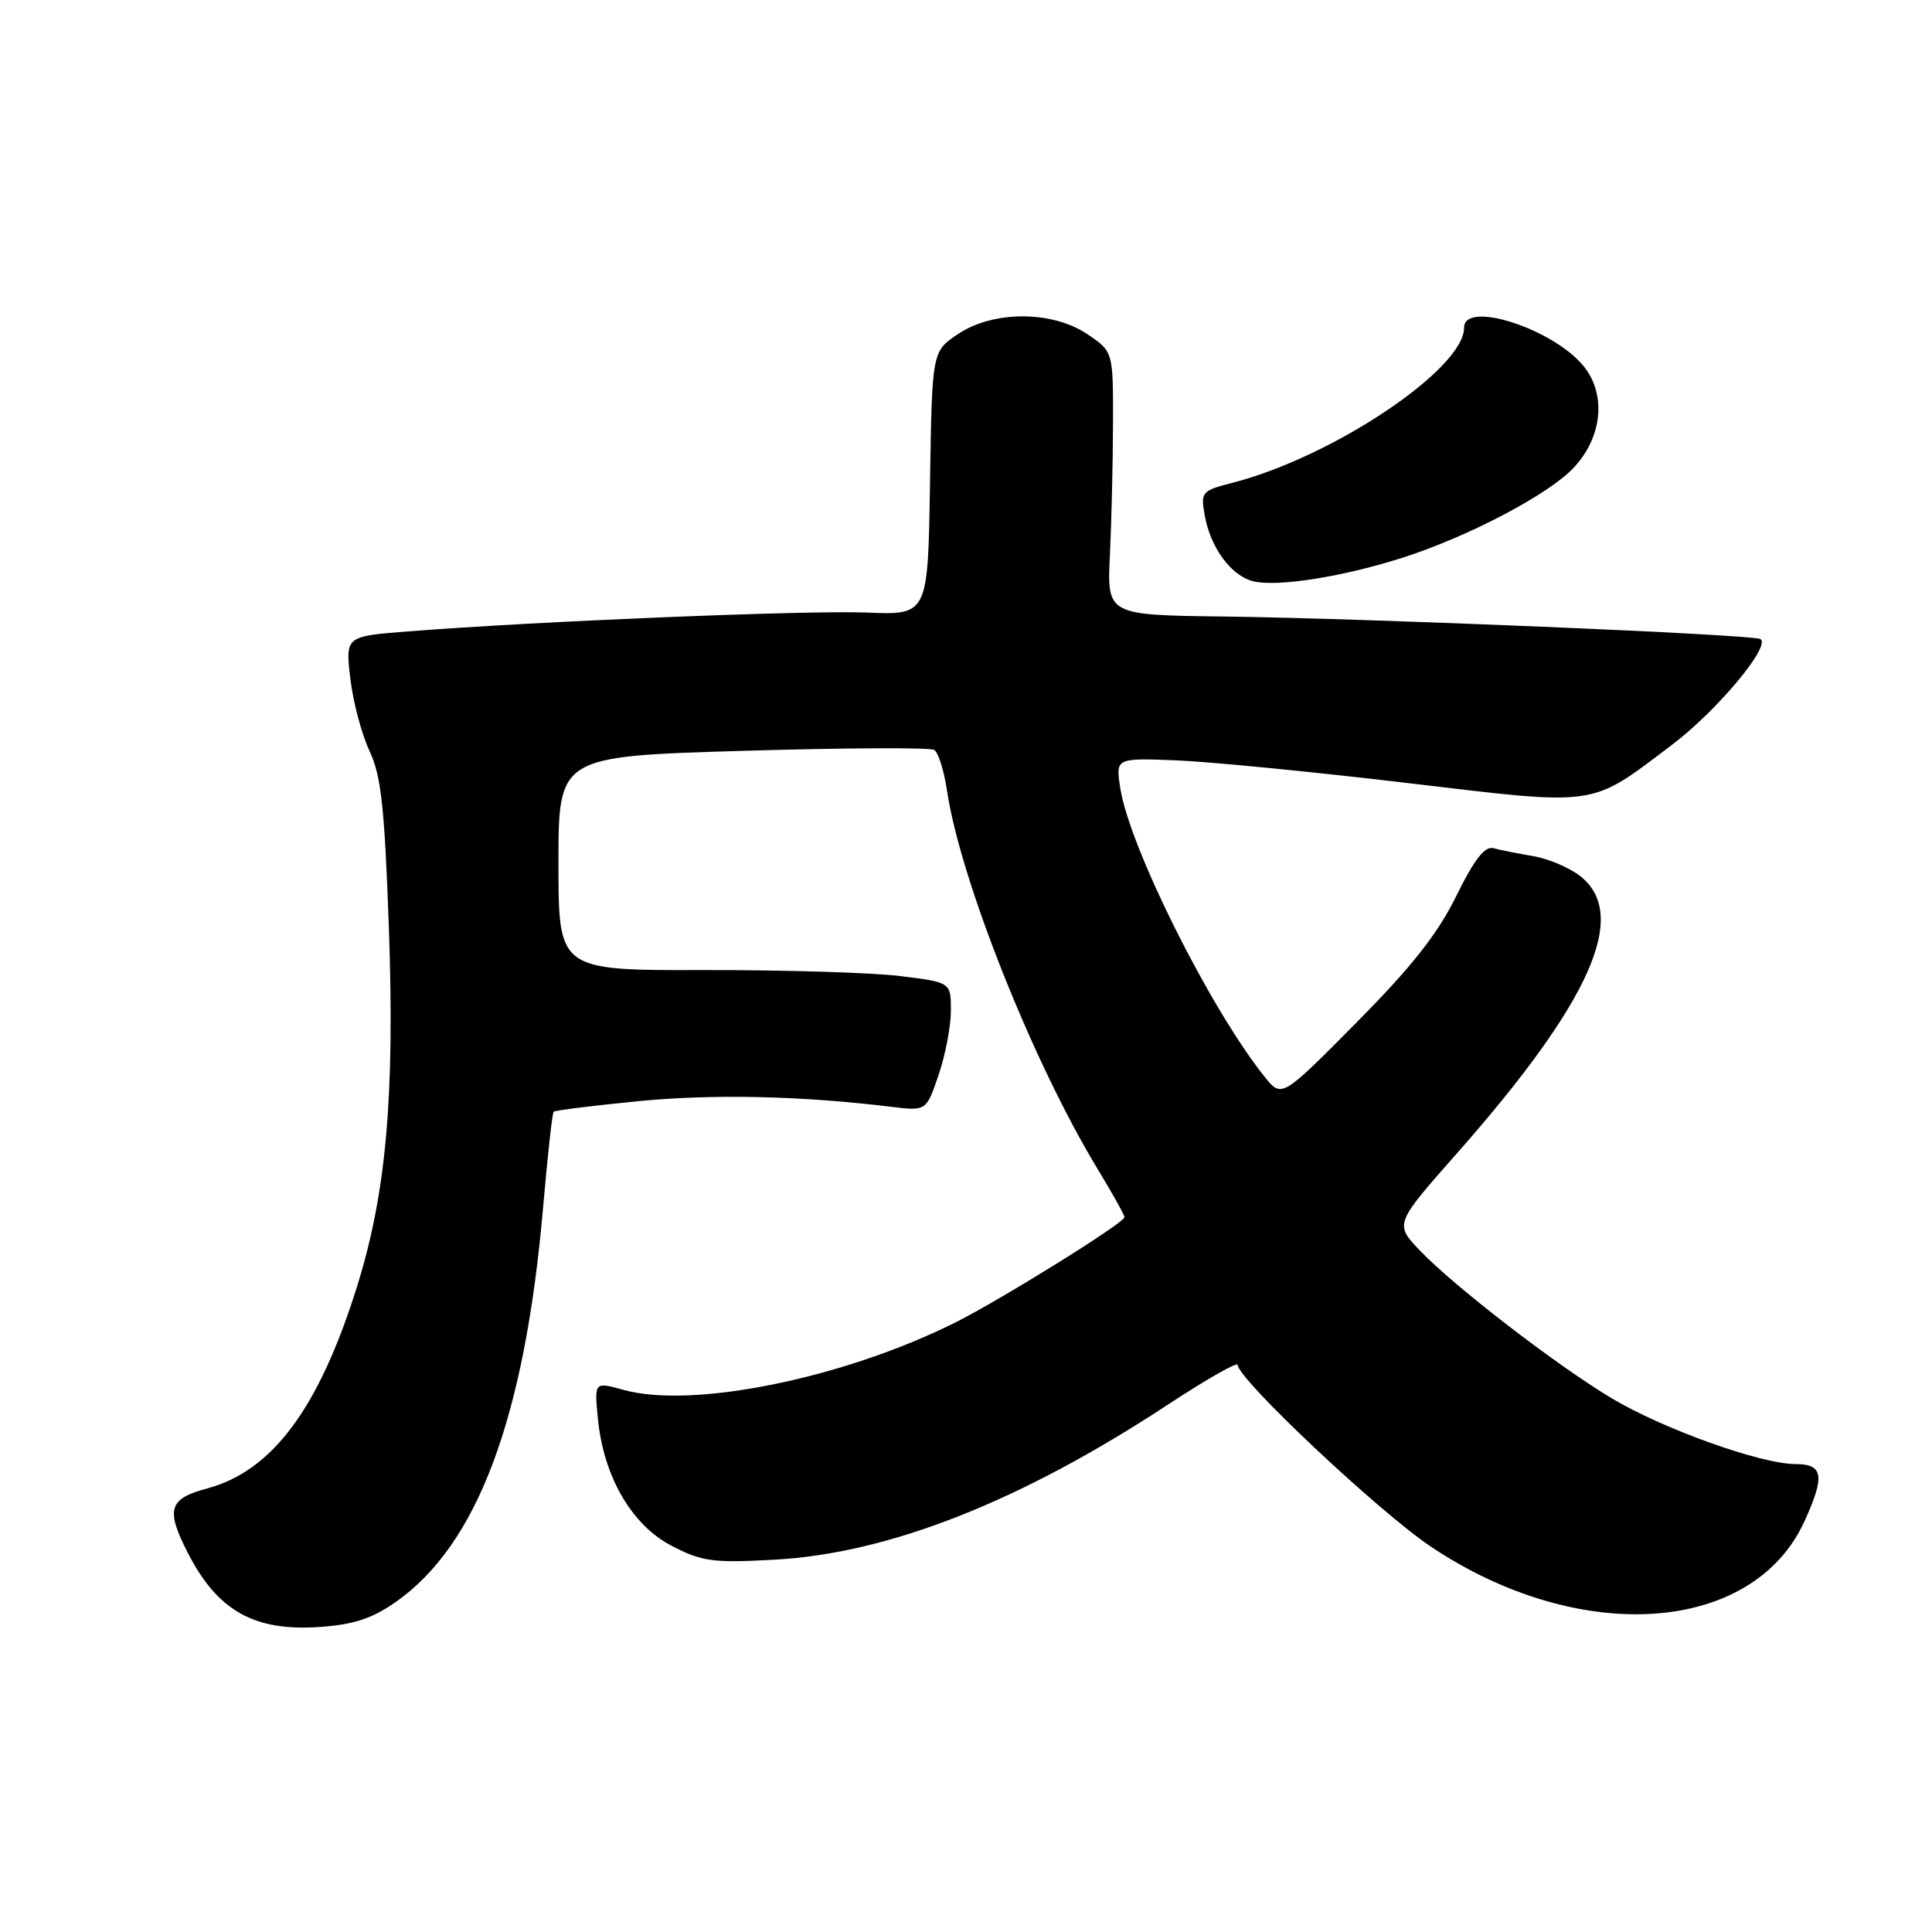 <?xml version="1.0" encoding="UTF-8" standalone="no"?>
<!DOCTYPE svg PUBLIC "-//W3C//DTD SVG 1.1//EN" "http://www.w3.org/Graphics/SVG/1.1/DTD/svg11.dtd" >
<svg xmlns="http://www.w3.org/2000/svg" xmlns:xlink="http://www.w3.org/1999/xlink" version="1.1" viewBox="0 0 256 256">
 <g >
 <path fill="currentColor"
d=" M 52.40 212.30 C 63.26 204.71 69.53 187.93 71.96 160.04 C 72.55 153.22 73.18 147.49 73.36 147.31 C 73.54 147.13 78.60 146.50 84.59 145.91 C 94.57 144.94 106.15 145.20 118.12 146.66 C 122.74 147.22 122.74 147.22 124.37 142.43 C 125.27 139.80 126.00 135.96 126.00 133.90 C 126.00 130.16 126.00 130.16 119.25 129.33 C 115.54 128.87 103.84 128.52 93.25 128.54 C 74.00 128.58 74.00 128.58 74.00 114.40 C 74.00 100.22 74.00 100.22 98.40 99.49 C 111.82 99.09 123.25 99.03 123.79 99.37 C 124.33 99.70 125.09 102.12 125.48 104.74 C 127.23 116.55 136.90 140.84 145.44 154.90 C 147.40 158.12 149.00 161.00 149.00 161.29 C 149.00 162.03 132.54 172.27 126.50 175.28 C 111.69 182.66 91.76 186.70 82.63 184.17 C 78.75 183.09 78.75 183.09 79.22 187.94 C 79.96 195.63 83.69 202.08 89.00 204.83 C 93.02 206.92 94.47 207.11 102.58 206.67 C 117.74 205.85 135.24 198.96 154.75 186.12 C 159.84 182.78 164.00 180.40 164.00 180.85 C 164.00 182.72 182.75 200.36 189.63 204.96 C 209.33 218.13 232.30 216.55 239.12 201.54 C 241.84 195.56 241.59 194.00 237.93 194.00 C 233.34 194.00 220.33 189.34 213.51 185.25 C 206.20 180.87 192.72 170.48 188.14 165.70 C 184.79 162.18 184.79 162.18 193.01 152.87 C 210.78 132.74 215.91 121.22 209.40 116.10 C 207.97 114.97 205.16 113.78 203.15 113.44 C 201.14 113.10 198.78 112.63 197.90 112.39 C 196.74 112.08 195.37 113.84 192.96 118.73 C 190.50 123.74 187.07 128.09 179.73 135.50 C 169.83 145.50 169.83 145.50 167.57 142.68 C 160.38 133.70 149.70 112.36 148.45 104.48 C 147.82 100.45 147.82 100.45 155.66 100.74 C 159.97 100.90 173.72 102.24 186.20 103.72 C 212.06 106.79 210.52 107.01 221.51 98.72 C 227.48 94.22 234.73 85.55 233.26 84.68 C 232.24 84.07 181.39 81.94 162.09 81.69 C 146.68 81.50 146.68 81.50 147.07 73.50 C 147.28 69.10 147.47 61.24 147.48 56.04 C 147.50 46.59 147.50 46.59 144.10 44.29 C 139.41 41.13 131.59 41.13 126.90 44.29 C 123.50 46.58 123.50 46.58 123.23 64.04 C 122.96 81.50 122.96 81.50 114.85 81.17 C 106.99 80.85 71.19 82.32 54.13 83.66 C 45.76 84.31 45.76 84.31 46.42 89.91 C 46.78 92.98 47.92 97.30 48.96 99.50 C 50.51 102.79 50.96 106.96 51.53 123.00 C 52.31 145.35 51.17 158.14 47.30 170.50 C 42.26 186.61 36.09 194.91 27.44 197.23 C 22.35 198.59 21.93 199.99 24.90 205.79 C 28.84 213.47 33.71 216.19 42.40 215.58 C 46.84 215.27 49.33 214.45 52.40 212.30 Z  M 186.00 73.85 C 194.61 71.07 205.07 65.58 208.44 62.06 C 212.27 58.06 212.90 52.40 209.92 48.62 C 205.98 43.62 194.00 39.71 194.00 43.42 C 194.00 48.91 176.56 60.58 163.28 63.98 C 159.23 65.02 159.08 65.19 159.63 68.28 C 160.40 72.60 163.15 76.32 166.09 77.03 C 169.33 77.80 178.06 76.41 186.00 73.85 Z "/>
</g>
</svg>